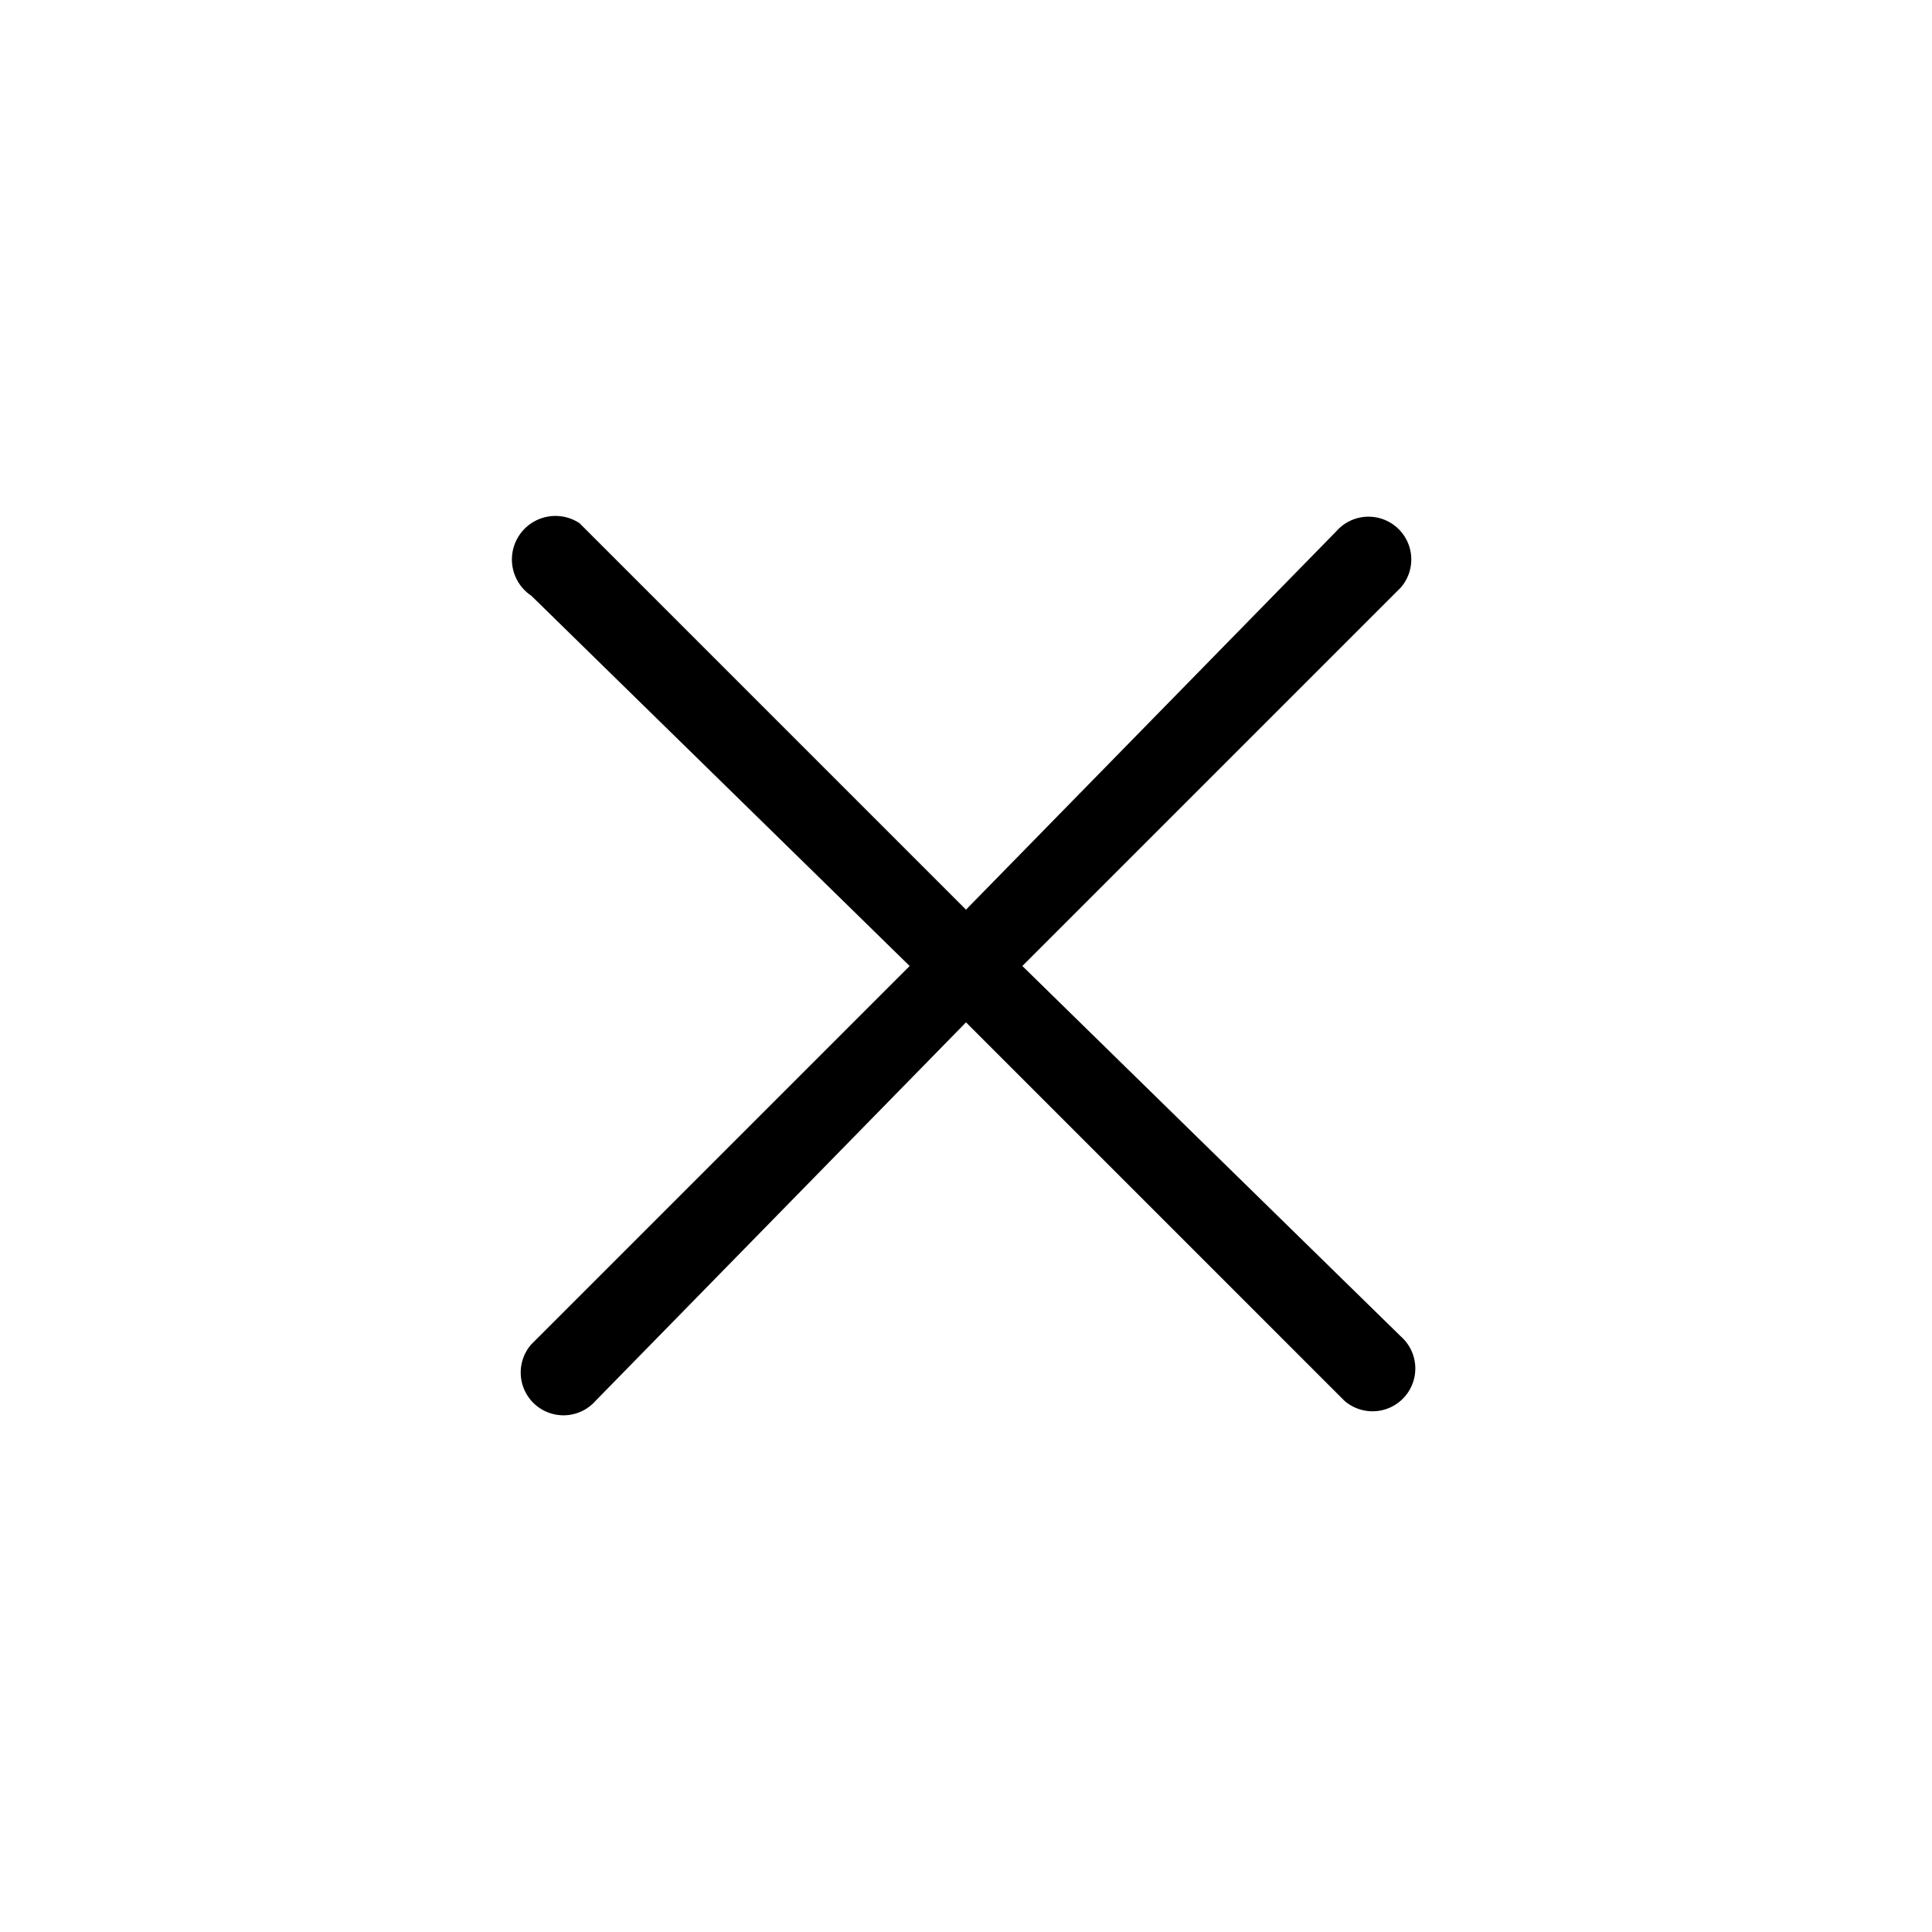 <svg xmlns="http://www.w3.org/2000/svg" viewBox="0 0 24 24">
  <path d="M7.3 6.6l4.7 4.7 4.6-4.7a.5.5 0 01.8.7L12.7 12l4.7 4.6a.5.5 0 01-.7.8L12 12.7l-4.6 4.7a.5.5 0 01-.8-.7l4.7-4.7-4.7-4.6a.5.5 0 01.6-.9z"/>
</svg>
